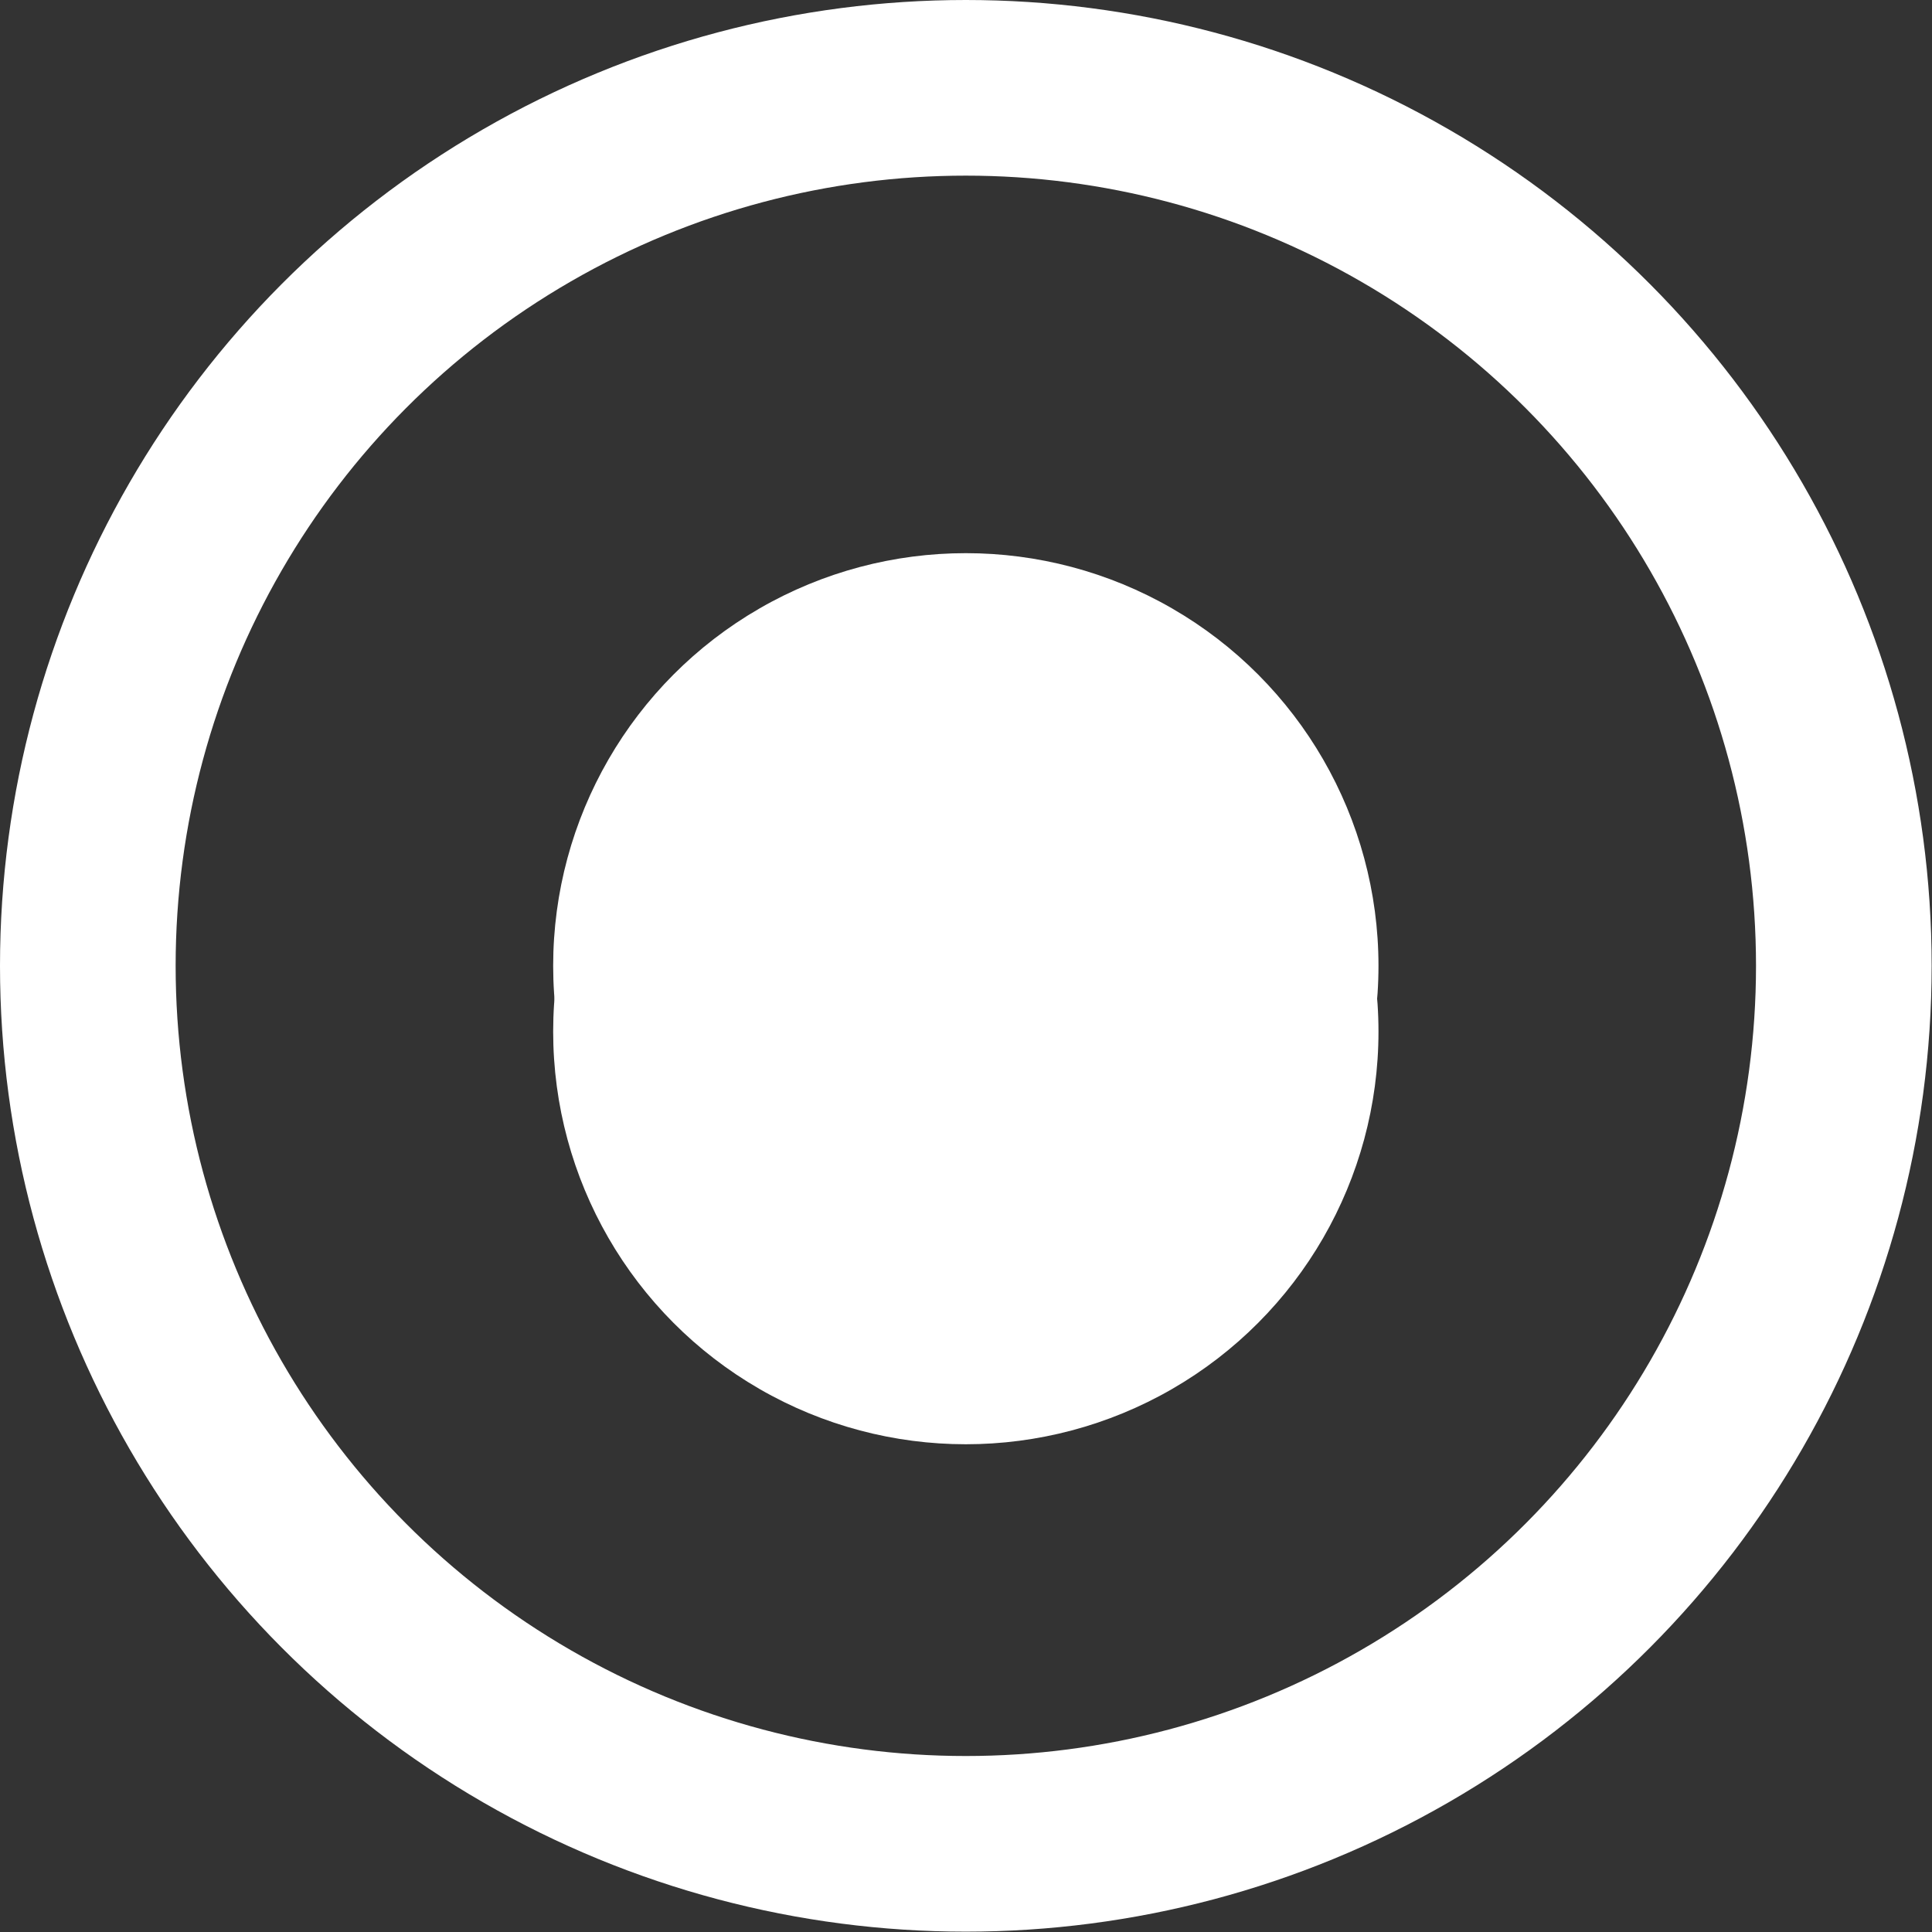 <svg xmlns="http://www.w3.org/2000/svg" width="22" height="22" viewBox="0 0 22 22">
    <rect x="0" y="0" width="22" height="22" fill="#333333" stroke="none"/>
    <g fill="none" transform="translate(1 1)">
        <circle cx="9.998" cy="9.998" r="9.998" stroke="#ffffff" stroke-width="2"/>
        <circle cx="9.998" cy="10.747" r="4.699" fill="#ffffff"/>
        <circle cx="9.998" cy="9.998" r="4.699" fill="#ffffff"/>
    </g>
</svg>

